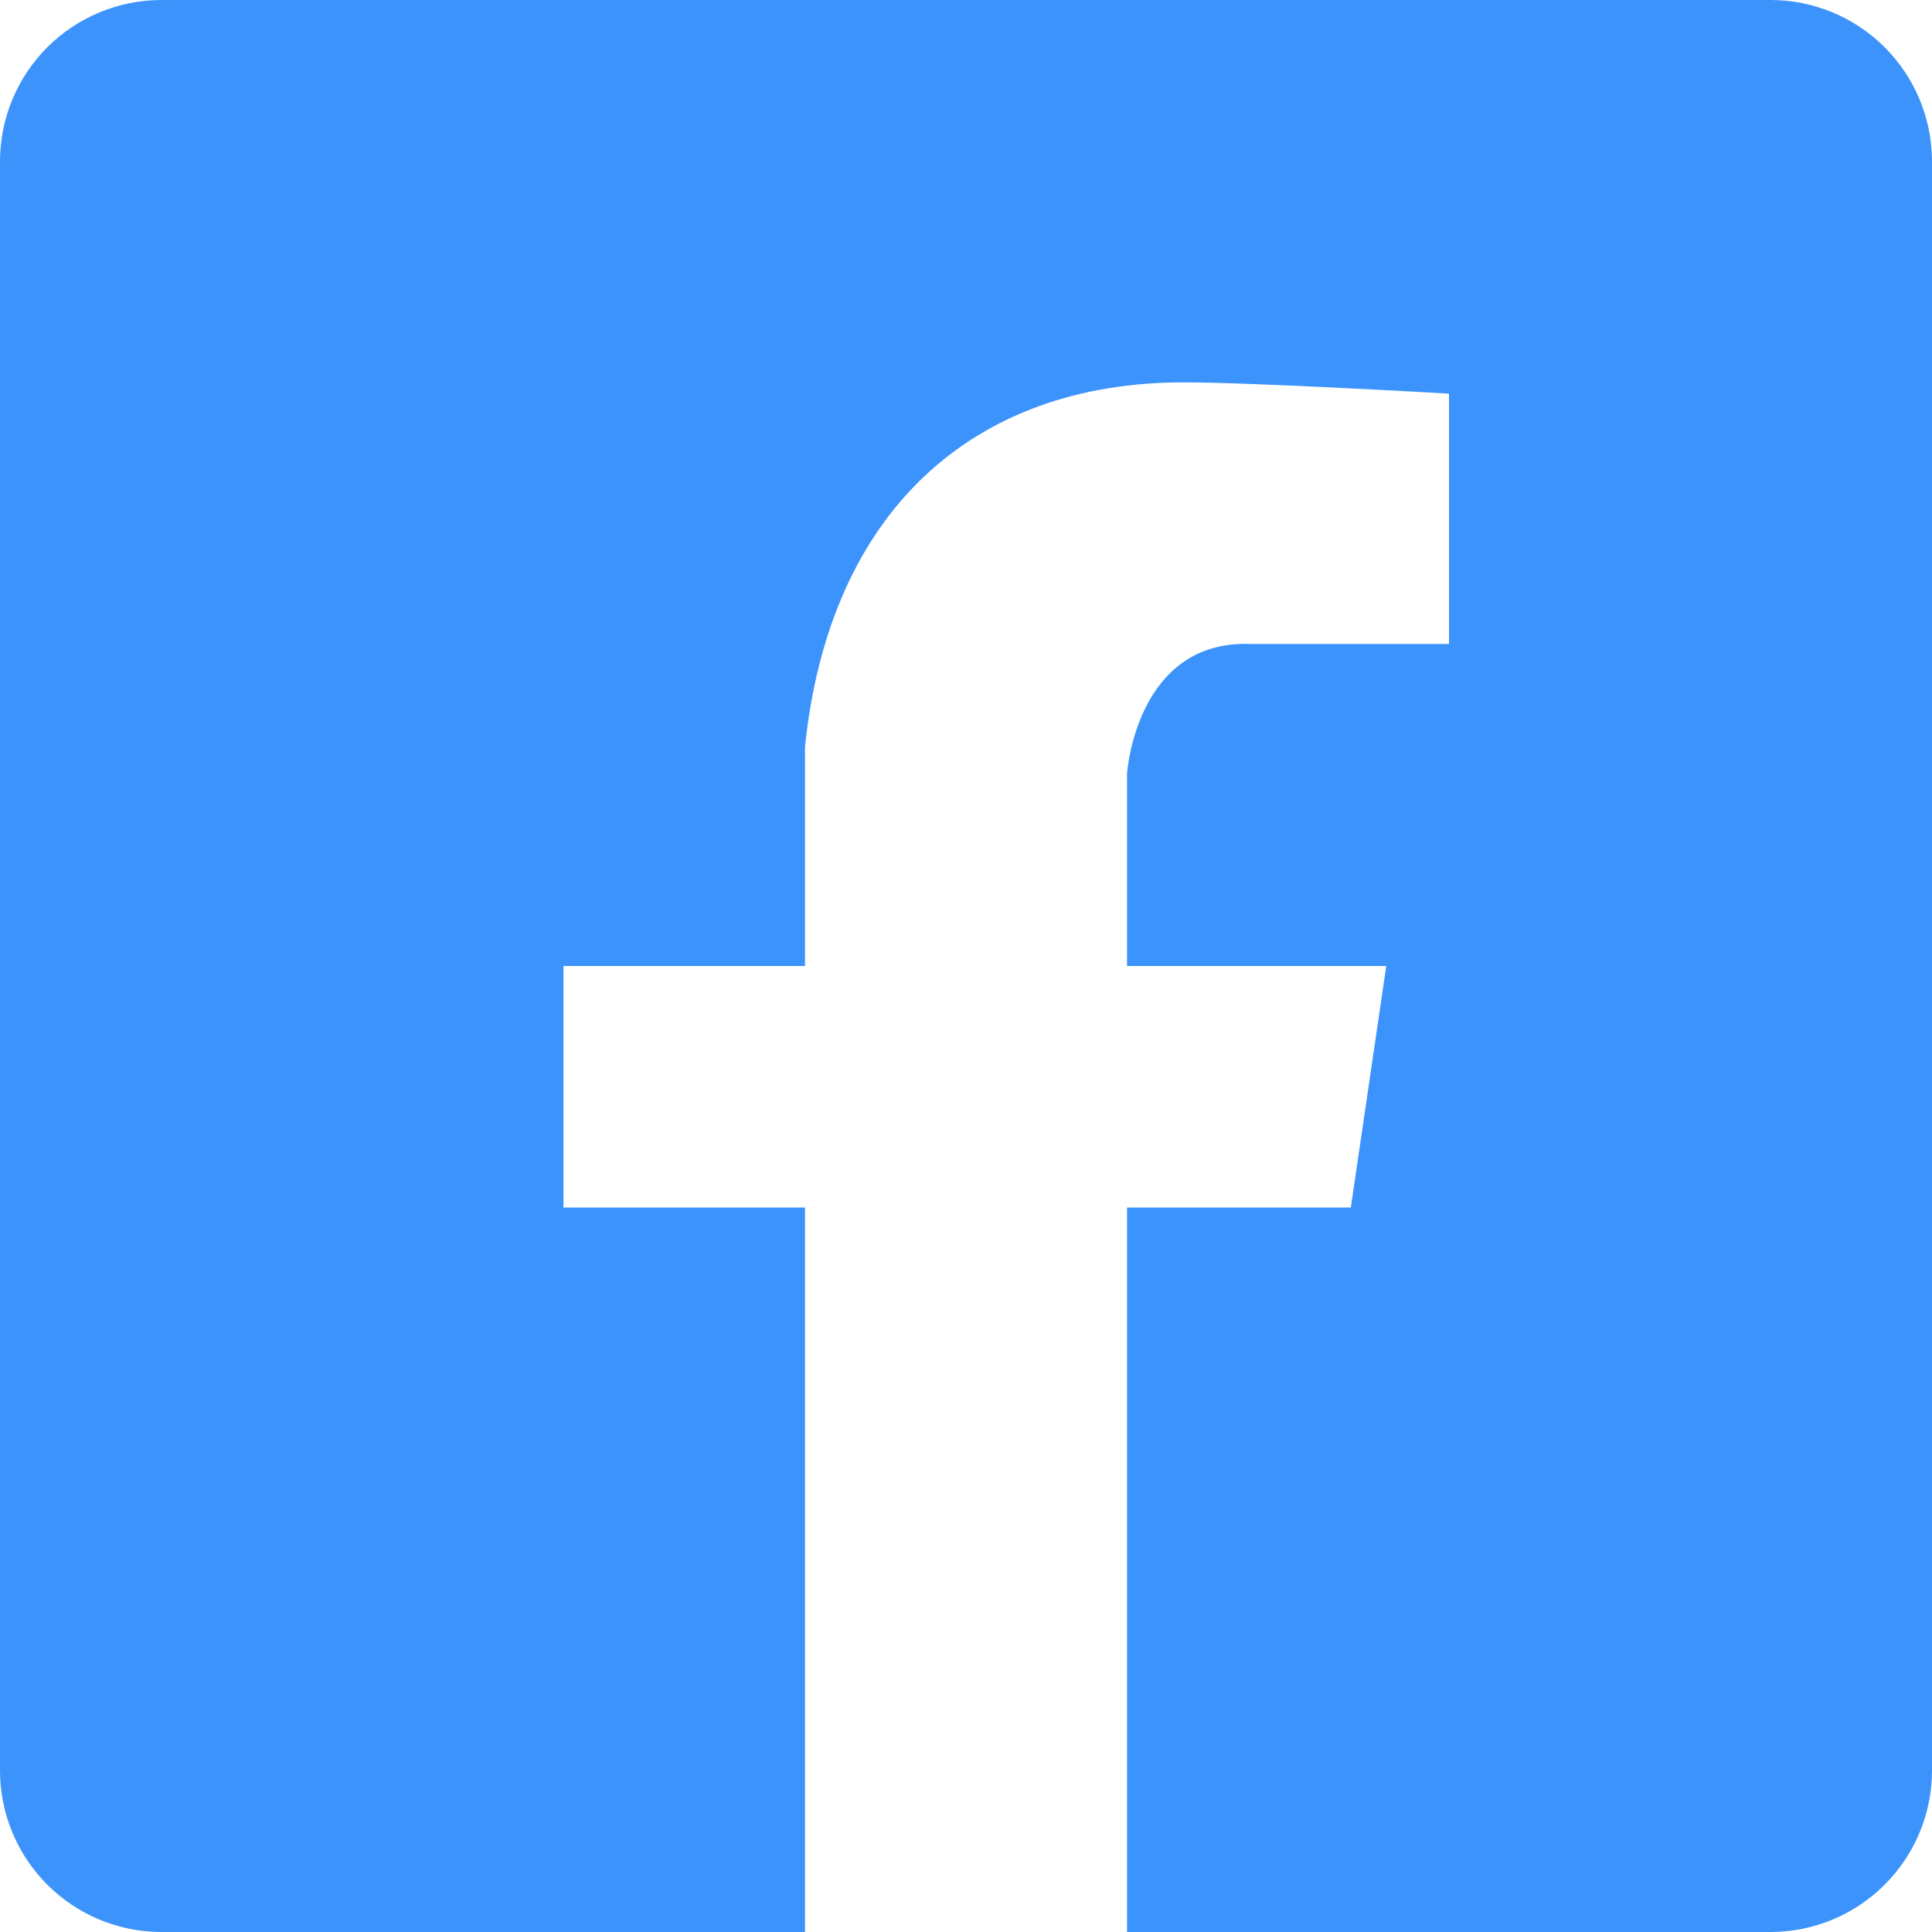 <svg width="32" height="32" viewBox="0 0 32 32" fill="none" xmlns="http://www.w3.org/2000/svg">
<path d="M32 2.667V29.333C31.998 30.04 31.716 30.717 31.216 31.216C30.717 31.716 30.04 31.998 29.333 32H18.667V20H22.374L22.961 16H18.667V12.813C18.667 12.813 18.814 10.6 20.707 10.666H24V6.52C24 6.52 20.773 6.333 19.6 6.333C16.12 6.333 13.733 8.466 13.333 12.373V16H9.333V20H13.333V32H2.667C1.96 31.998 1.283 31.716 0.783 31.216C0.284 30.717 0.002 30.04 0 29.333L0 2.667C0.002 1.96 0.284 1.283 0.783 0.783C1.283 0.284 1.96 0.002 2.667 0L29.333 0C30.04 0.002 30.717 0.284 31.216 0.783C31.716 1.283 31.998 1.96 32 2.667Z" fill="#3C93FB"/>
</svg>
